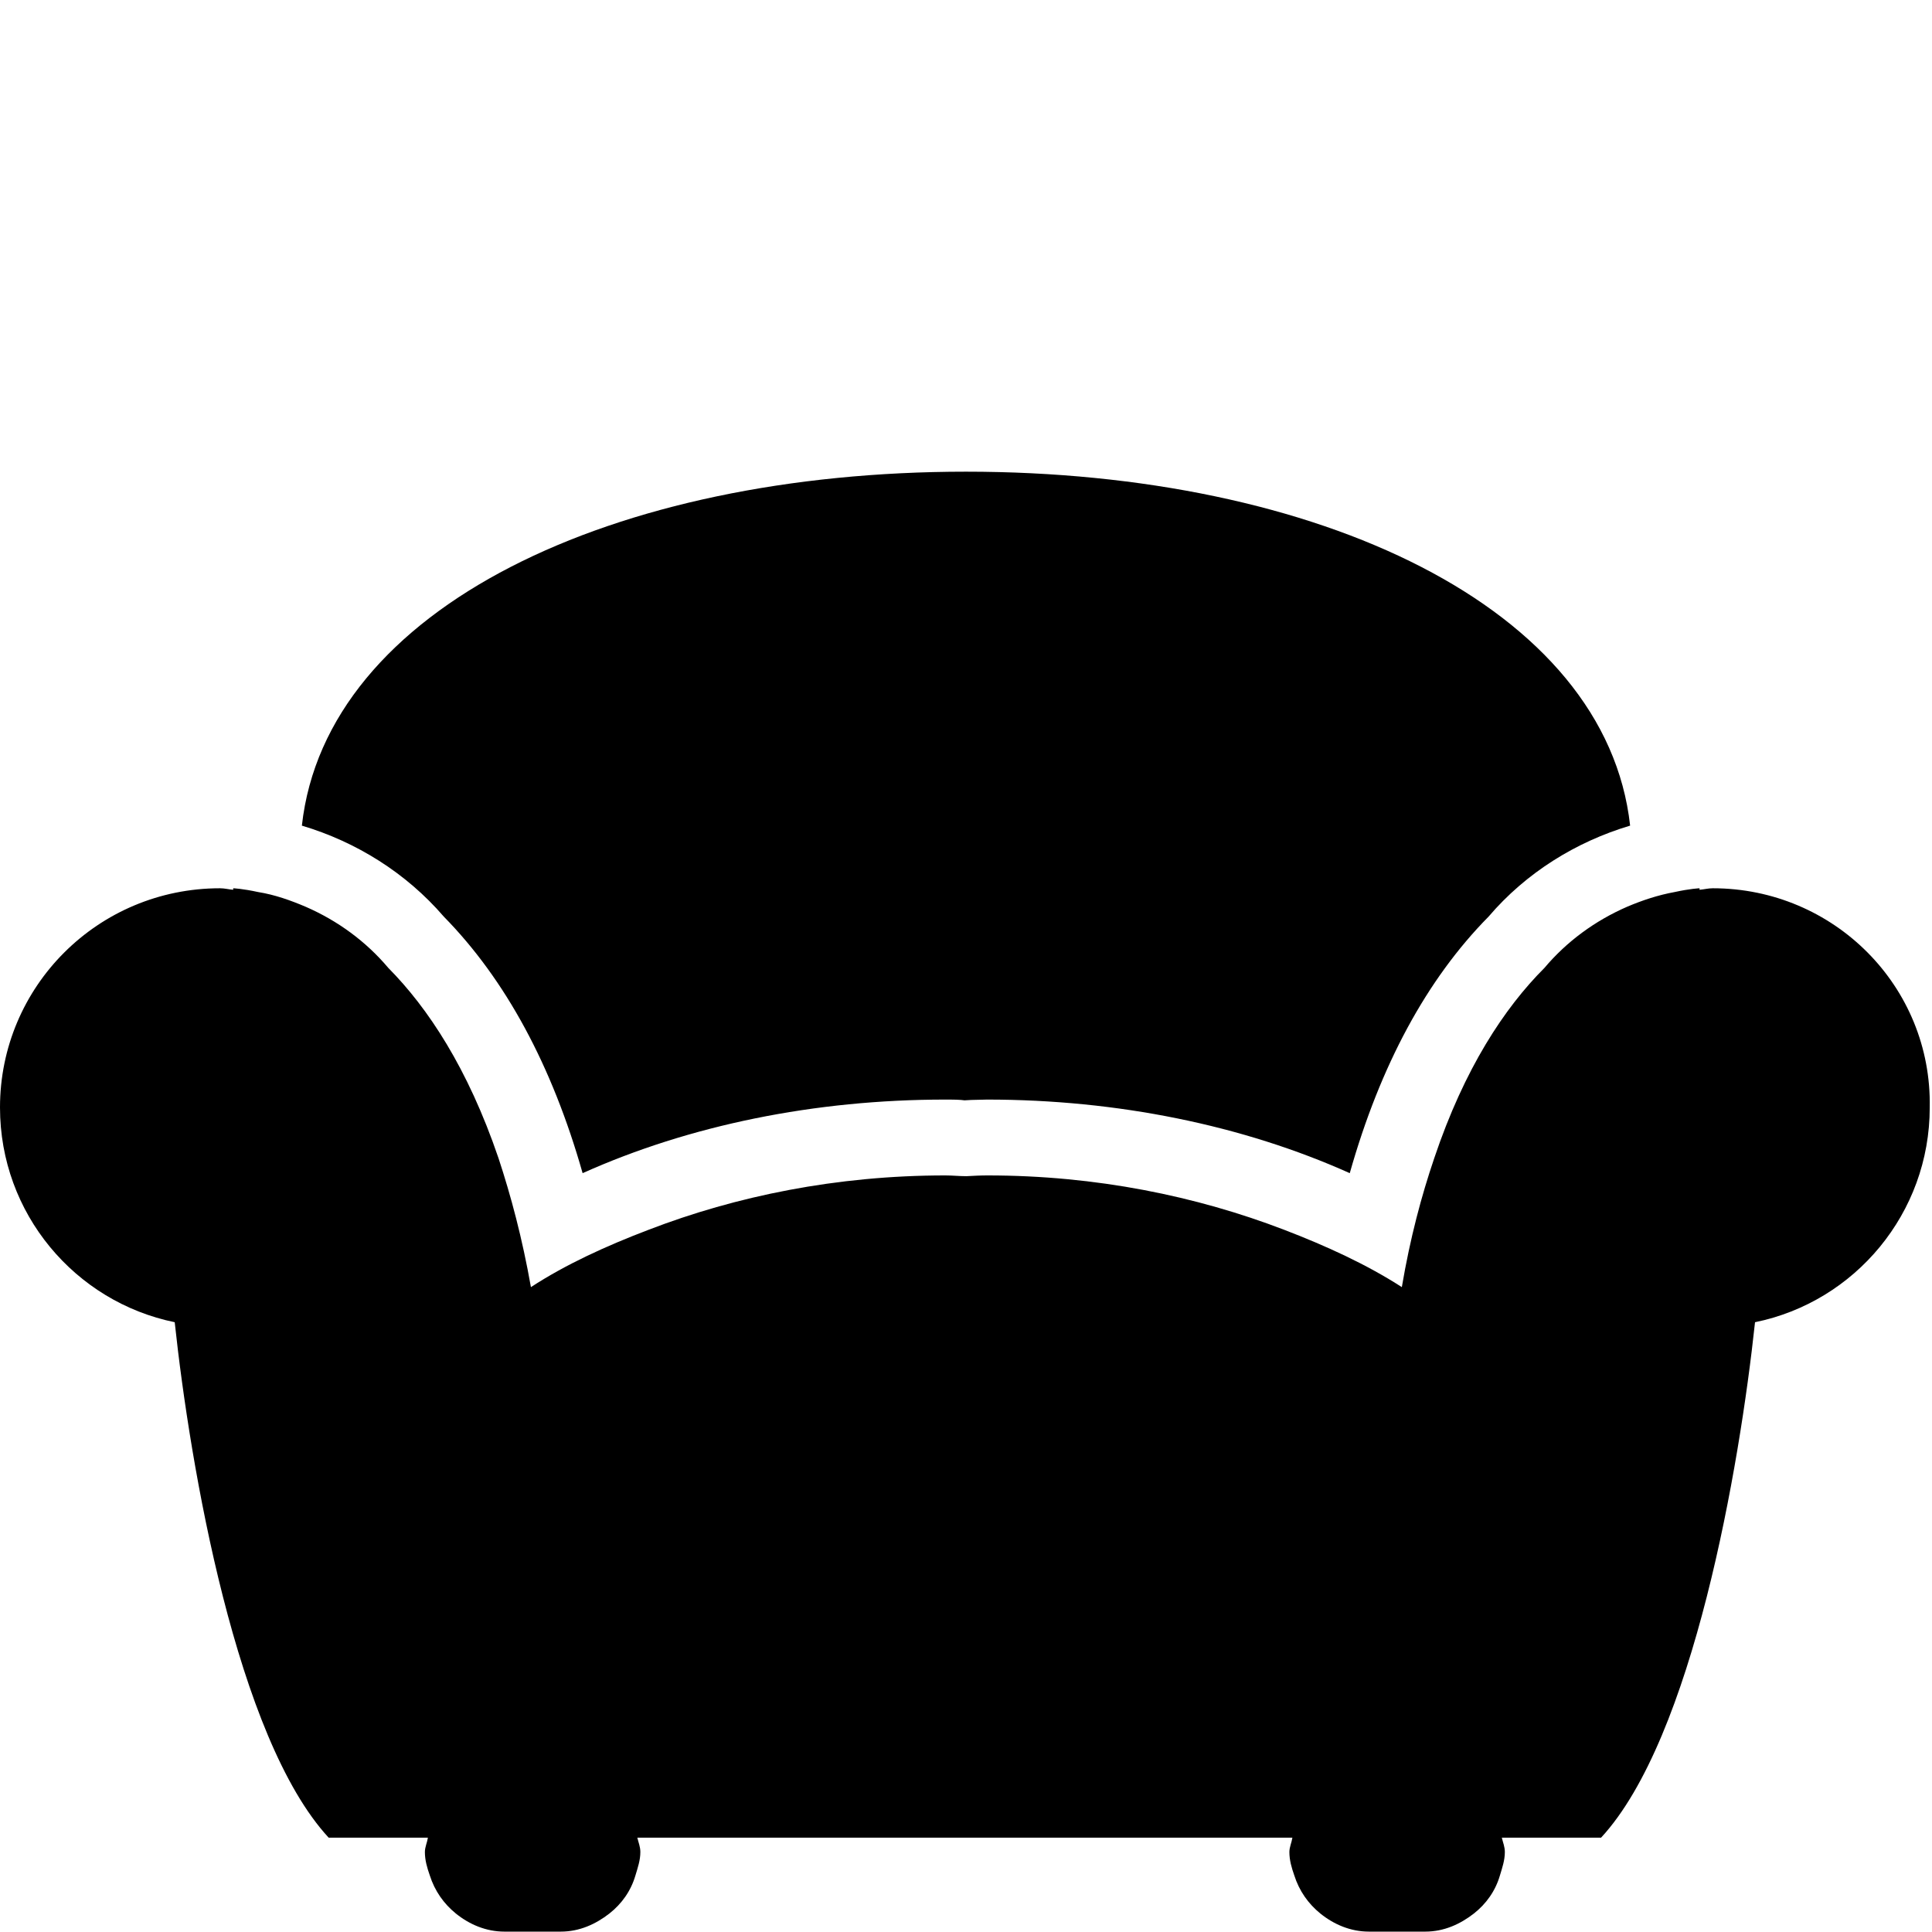 <?xml version="1.0" encoding="utf-8"?>
<!-- Generator: Adobe Illustrator 23.0.4, SVG Export Plug-In . SVG Version: 6.00 Build 0)  -->
<svg version="1.1" id="Layer_1" xmlns="http://www.w3.org/2000/svg" xmlns:xlink="http://www.w3.org/1999/xlink" x="0px" y="0px"
	 viewBox="0 0 512 512" style="enable-background:new 0 0 512 512;" xml:space="preserve">
<path d="M80,218.8c6.4-57.8,82.6-93.8,176-93.8s169.6,36,176,93.8c-14.4,4.3-27.6,12.5-37.5,24.1c-16.4,16.6-28.7,39.4-36.8,68
	c-28.3-12.7-61.6-19.5-96.1-19.5c-1.4,0-2.8,0.1-4.2,0.1l-1.8,0.1l-0.9-0.1c-1.4-0.1-2.8-0.1-4.2-0.1c-34.6,0-67.8,6.8-96.1,19.5
	c-8.1-28.5-20.4-51.3-36.8-68C107.6,231.3,94.4,223.1,80,218.8z M453.9,235.4c-1.2,0-2.3,0.3-3.5,0.4c0-0.2,0-0.4,0-0.4
	s-2.5,0.1-6.6,1c-4.4,0.8-8.6,2.2-12.6,3.9c-8.5,3.7-16,9.2-21.9,16.2c-10.6,10.6-21.2,26.6-29.2,50.4c-3.4,10-6.4,21.2-8.6,34.2
	c-9.3-6-20-10.9-31.2-15.2c-23.2-8.9-49.8-14.4-78.6-14.4c-1.9,0-3.7,0.1-5.6,0.2c-1.9,0-3.7-0.2-5.6-0.2
	c-28.8,0-55.5,5.5-78.6,14.4c-11.3,4.3-22,9.2-31.2,15.2c-2.3-13-5.3-24.2-8.6-34.2c-8.1-23.8-18.7-39.8-29.2-50.4
	c-5.9-7-13.4-12.5-21.9-16.2c-4-1.7-8.2-3.2-12.6-3.9c-4.1-0.9-6.6-1-6.6-1s0,0.2,0,0.4c-1.2-0.1-2.3-0.4-3.5-0.4
	C26,235.4,0,261.4,0,293.5c0,28.1,19.9,51.5,46.3,56.9c4.1,38.3,16.4,110.2,40.8,136.6h26.3c-0.2,1.3-0.8,2.5-0.8,3.8
	c0,2.2,0.6,4.2,1.3,6.2c1.3,4.1,3.7,7.5,6.9,10.1c3.6,2.9,8,4.8,12.9,4.8h14.9c5,0,9.3-2,12.9-4.8c3.3-2.6,5.7-6,6.9-10.1
	c0.6-2,1.3-4,1.3-6.2c0-1.4-0.5-2.5-0.8-3.8h49.9h73.8h49.9c-0.2,1.3-0.8,2.5-0.8,3.8c0,2.2,0.6,4.2,1.3,6.2
	c1.3,4.1,3.7,7.5,6.9,10.1c3.6,2.9,8,4.8,12.9,4.8h14.9c5,0,9.3-2,12.9-4.8c3.3-2.6,5.7-6,6.9-10.1c0.6-2,1.3-4,1.3-6.2
	c0-1.4-0.5-2.5-0.8-3.8h26.3c24.4-26.4,36.7-98.3,40.8-136.6c26.5-5.4,46.3-28.9,46.3-56.9C512,261.4,486,235.4,453.9,235.4z"/>
</svg>
